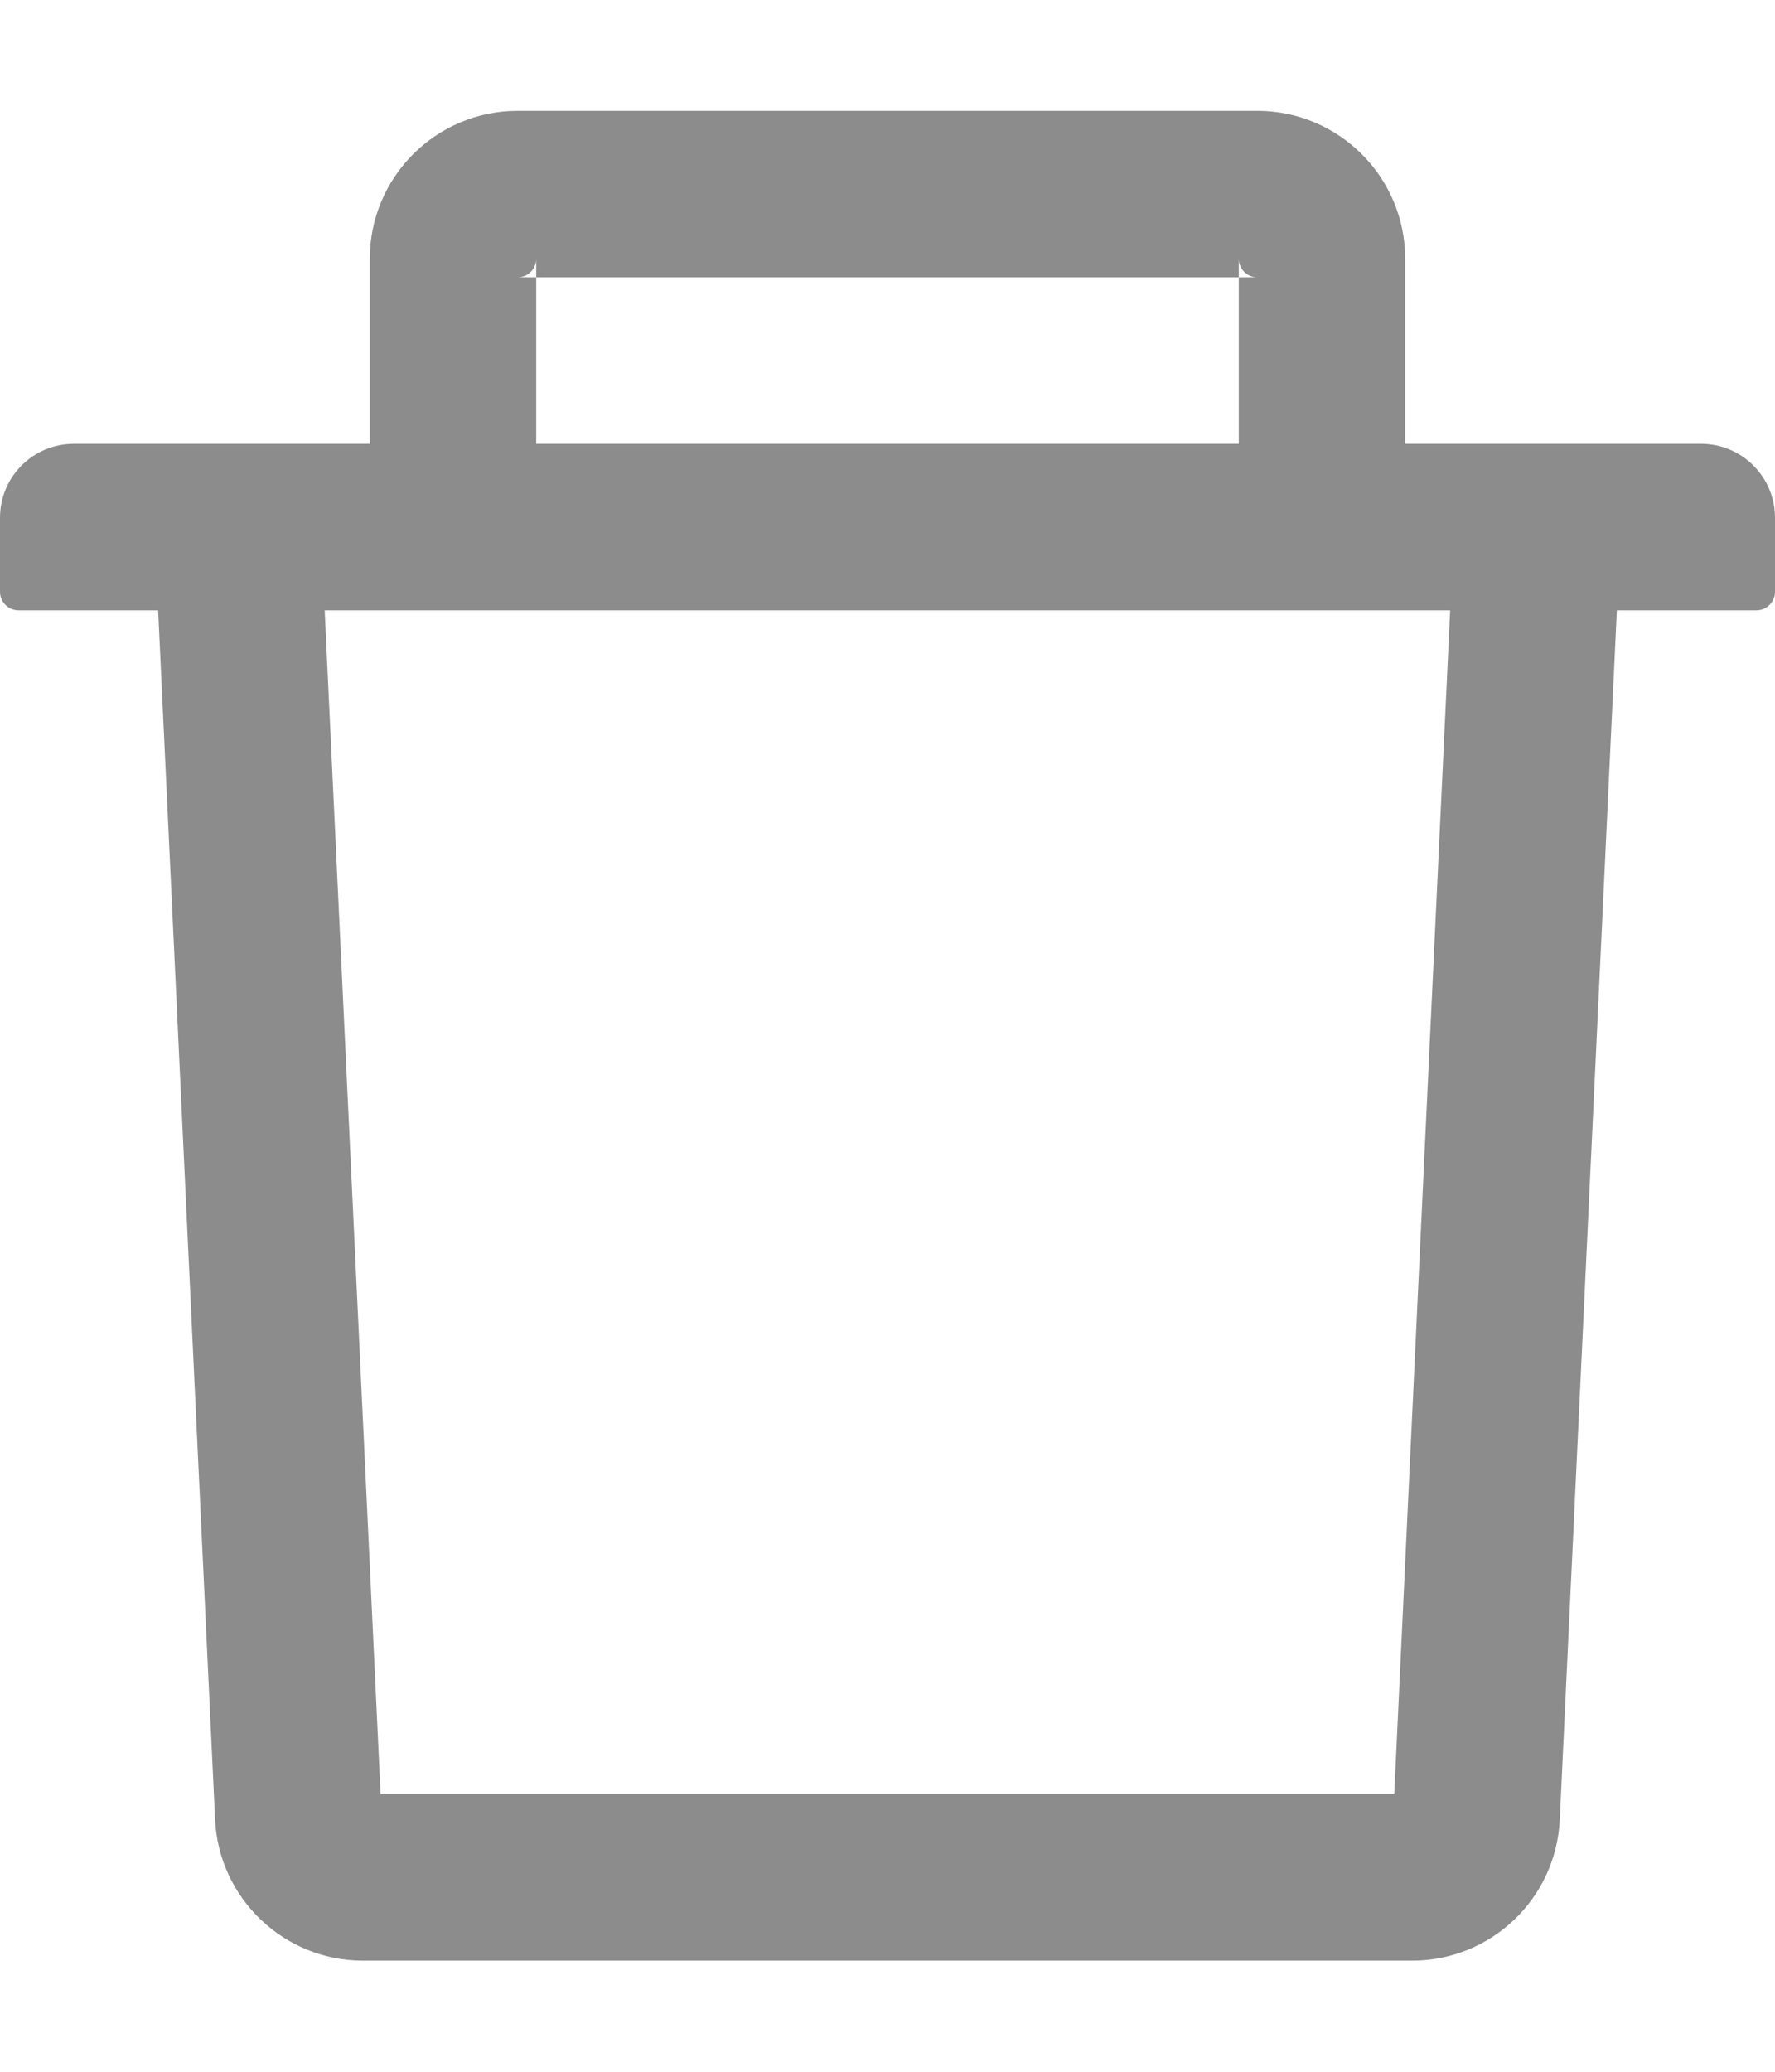 <svg width="12" height="14" viewBox="0 0 12 14" fill="none" xmlns="http://www.w3.org/2000/svg">
<path d="M3.625 1.874H3.5C3.569 1.874 3.625 1.817 3.625 1.749V1.874H8.375V1.749C8.375 1.817 8.431 1.874 8.5 1.874H8.375V2.999H9.5V1.749C9.5 1.197 9.051 0.749 8.5 0.749H3.5C2.948 0.749 2.5 1.197 2.5 1.749V2.999H3.625V1.874ZM11.5 2.999H0.5C0.223 2.999 -0 3.222 -0 3.499V3.999C-0 4.067 0.056 4.124 0.125 4.124H1.069L1.454 12.296C1.479 12.828 1.92 13.249 2.453 13.249H9.547C10.081 13.249 10.52 12.83 10.545 12.296L10.931 4.124H11.875C11.944 4.124 12 4.067 12 3.999V3.499C12 3.222 11.776 2.999 11.5 2.999ZM9.426 12.124H2.573L2.195 4.124H9.804L9.426 12.124Z" fill="black" fill-opacity="0.45"/>
</svg>
